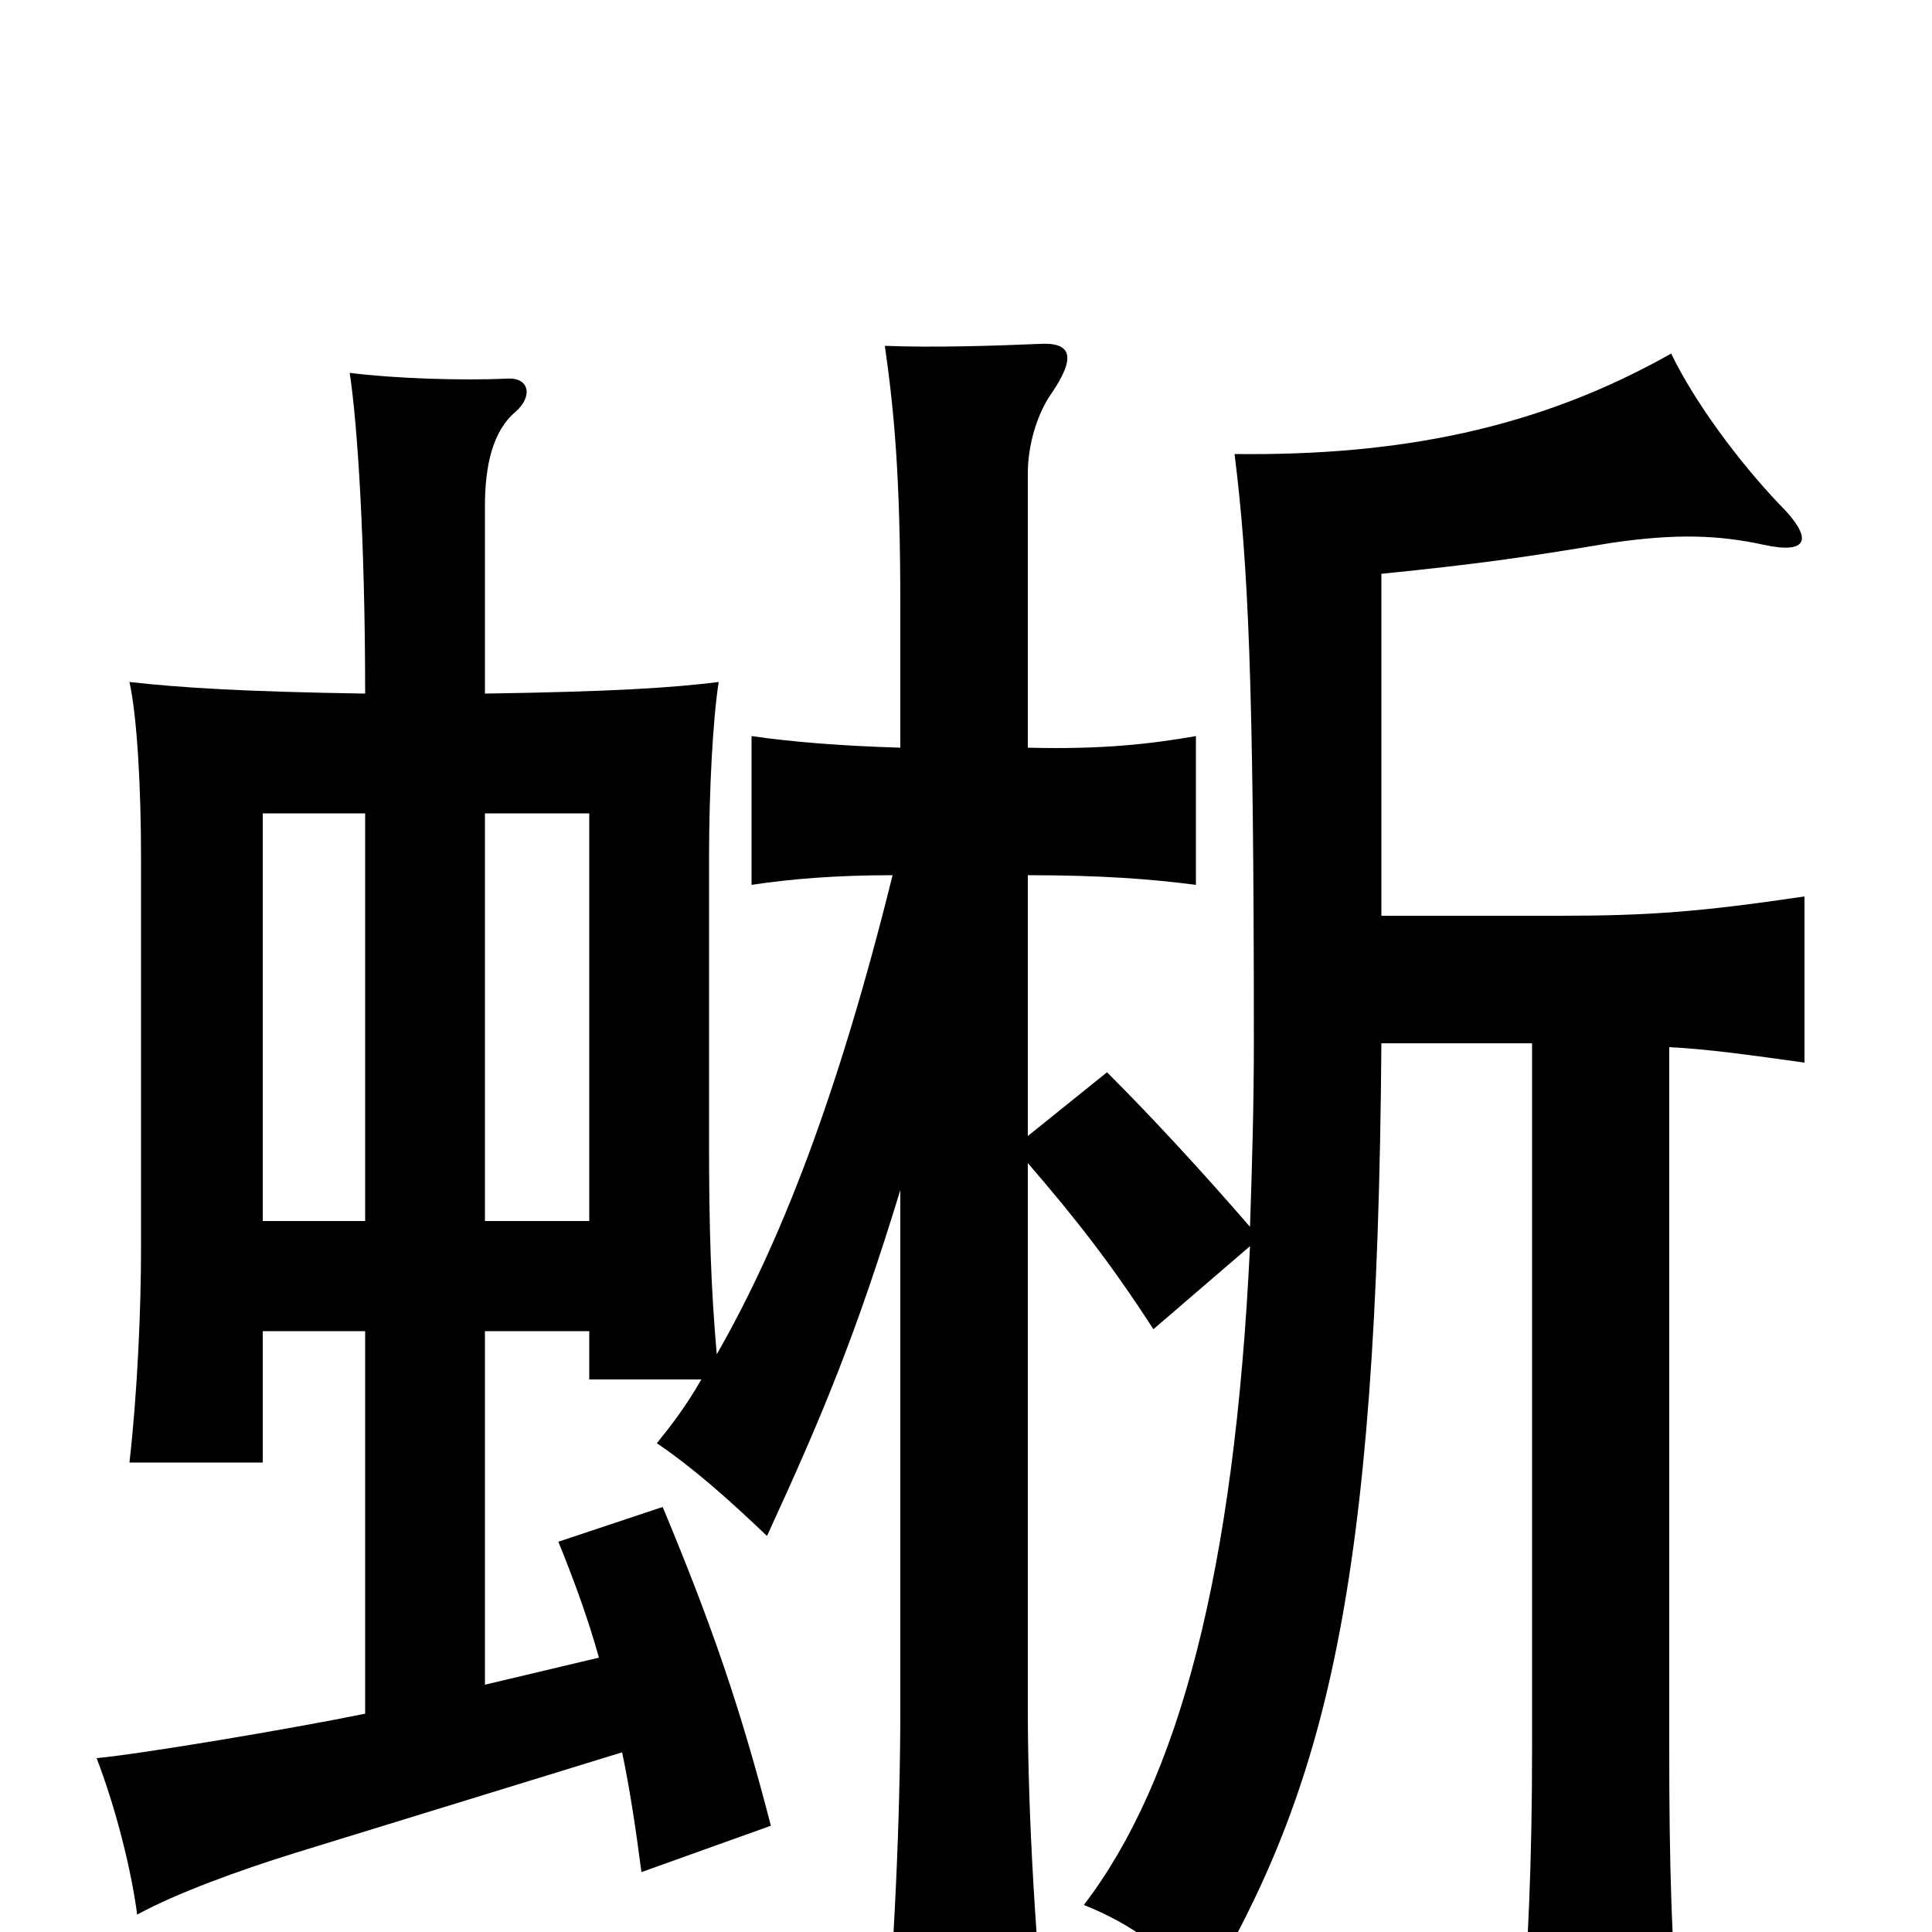 <svg xmlns="http://www.w3.org/2000/svg" viewBox="0 -1000 1000 1000">
	<path fill="#000000" d="M189 -579V-368H136V-579ZM305 -368H251V-579H305ZM466 -384V-115C466 -62 463 11 457 73H543C536 9 532 -62 532 -115V-398C557 -369 575 -346 597 -312L647 -355C639 -186 610 -78 561 -14C586 -4 605 10 623 32C686 -75 713 -176 715 -460H793V-96C793 -36 791 6 787 63H870C865 6 864 -35 864 -96V-458C884 -457 905 -454 934 -450V-536C880 -528 853 -526 807 -526H715V-703C764 -708 786 -711 834 -719C868 -724 890 -723 913 -718C936 -713 939 -721 921 -739C900 -761 877 -792 865 -817C796 -778 724 -764 639 -765C646 -709 649 -648 649 -461C649 -427 648 -395 647 -365C621 -395 596 -422 573 -445L532 -412V-547C570 -547 596 -545 619 -542V-619C596 -615 571 -612 532 -613V-755C532 -770 537 -786 544 -796C557 -815 555 -823 538 -822C515 -821 483 -820 458 -821C463 -786 466 -752 466 -687V-613C434 -614 410 -616 389 -619V-542C409 -545 432 -547 462 -547C433 -430 403 -355 371 -299C368 -333 367 -363 367 -409V-556C367 -591 369 -628 372 -647C348 -644 317 -642 251 -641V-738C251 -759 255 -777 267 -787C276 -795 274 -805 262 -804C239 -803 205 -804 181 -807C185 -781 189 -720 189 -641C126 -642 94 -644 67 -647C71 -629 73 -592 73 -556V-354C73 -321 71 -278 67 -243H136V-311H189V-113C150 -105 72 -92 50 -90C60 -64 68 -32 71 -9C91 -20 124 -32 153 -41L322 -93C326 -74 329 -54 332 -31L399 -55C383 -117 368 -160 343 -220L289 -202C298 -180 305 -160 310 -142L251 -128V-311H305V-286H363C355 -272 348 -263 340 -253C359 -240 376 -225 397 -205C426 -268 443 -309 466 -384Z"/>
</svg>
